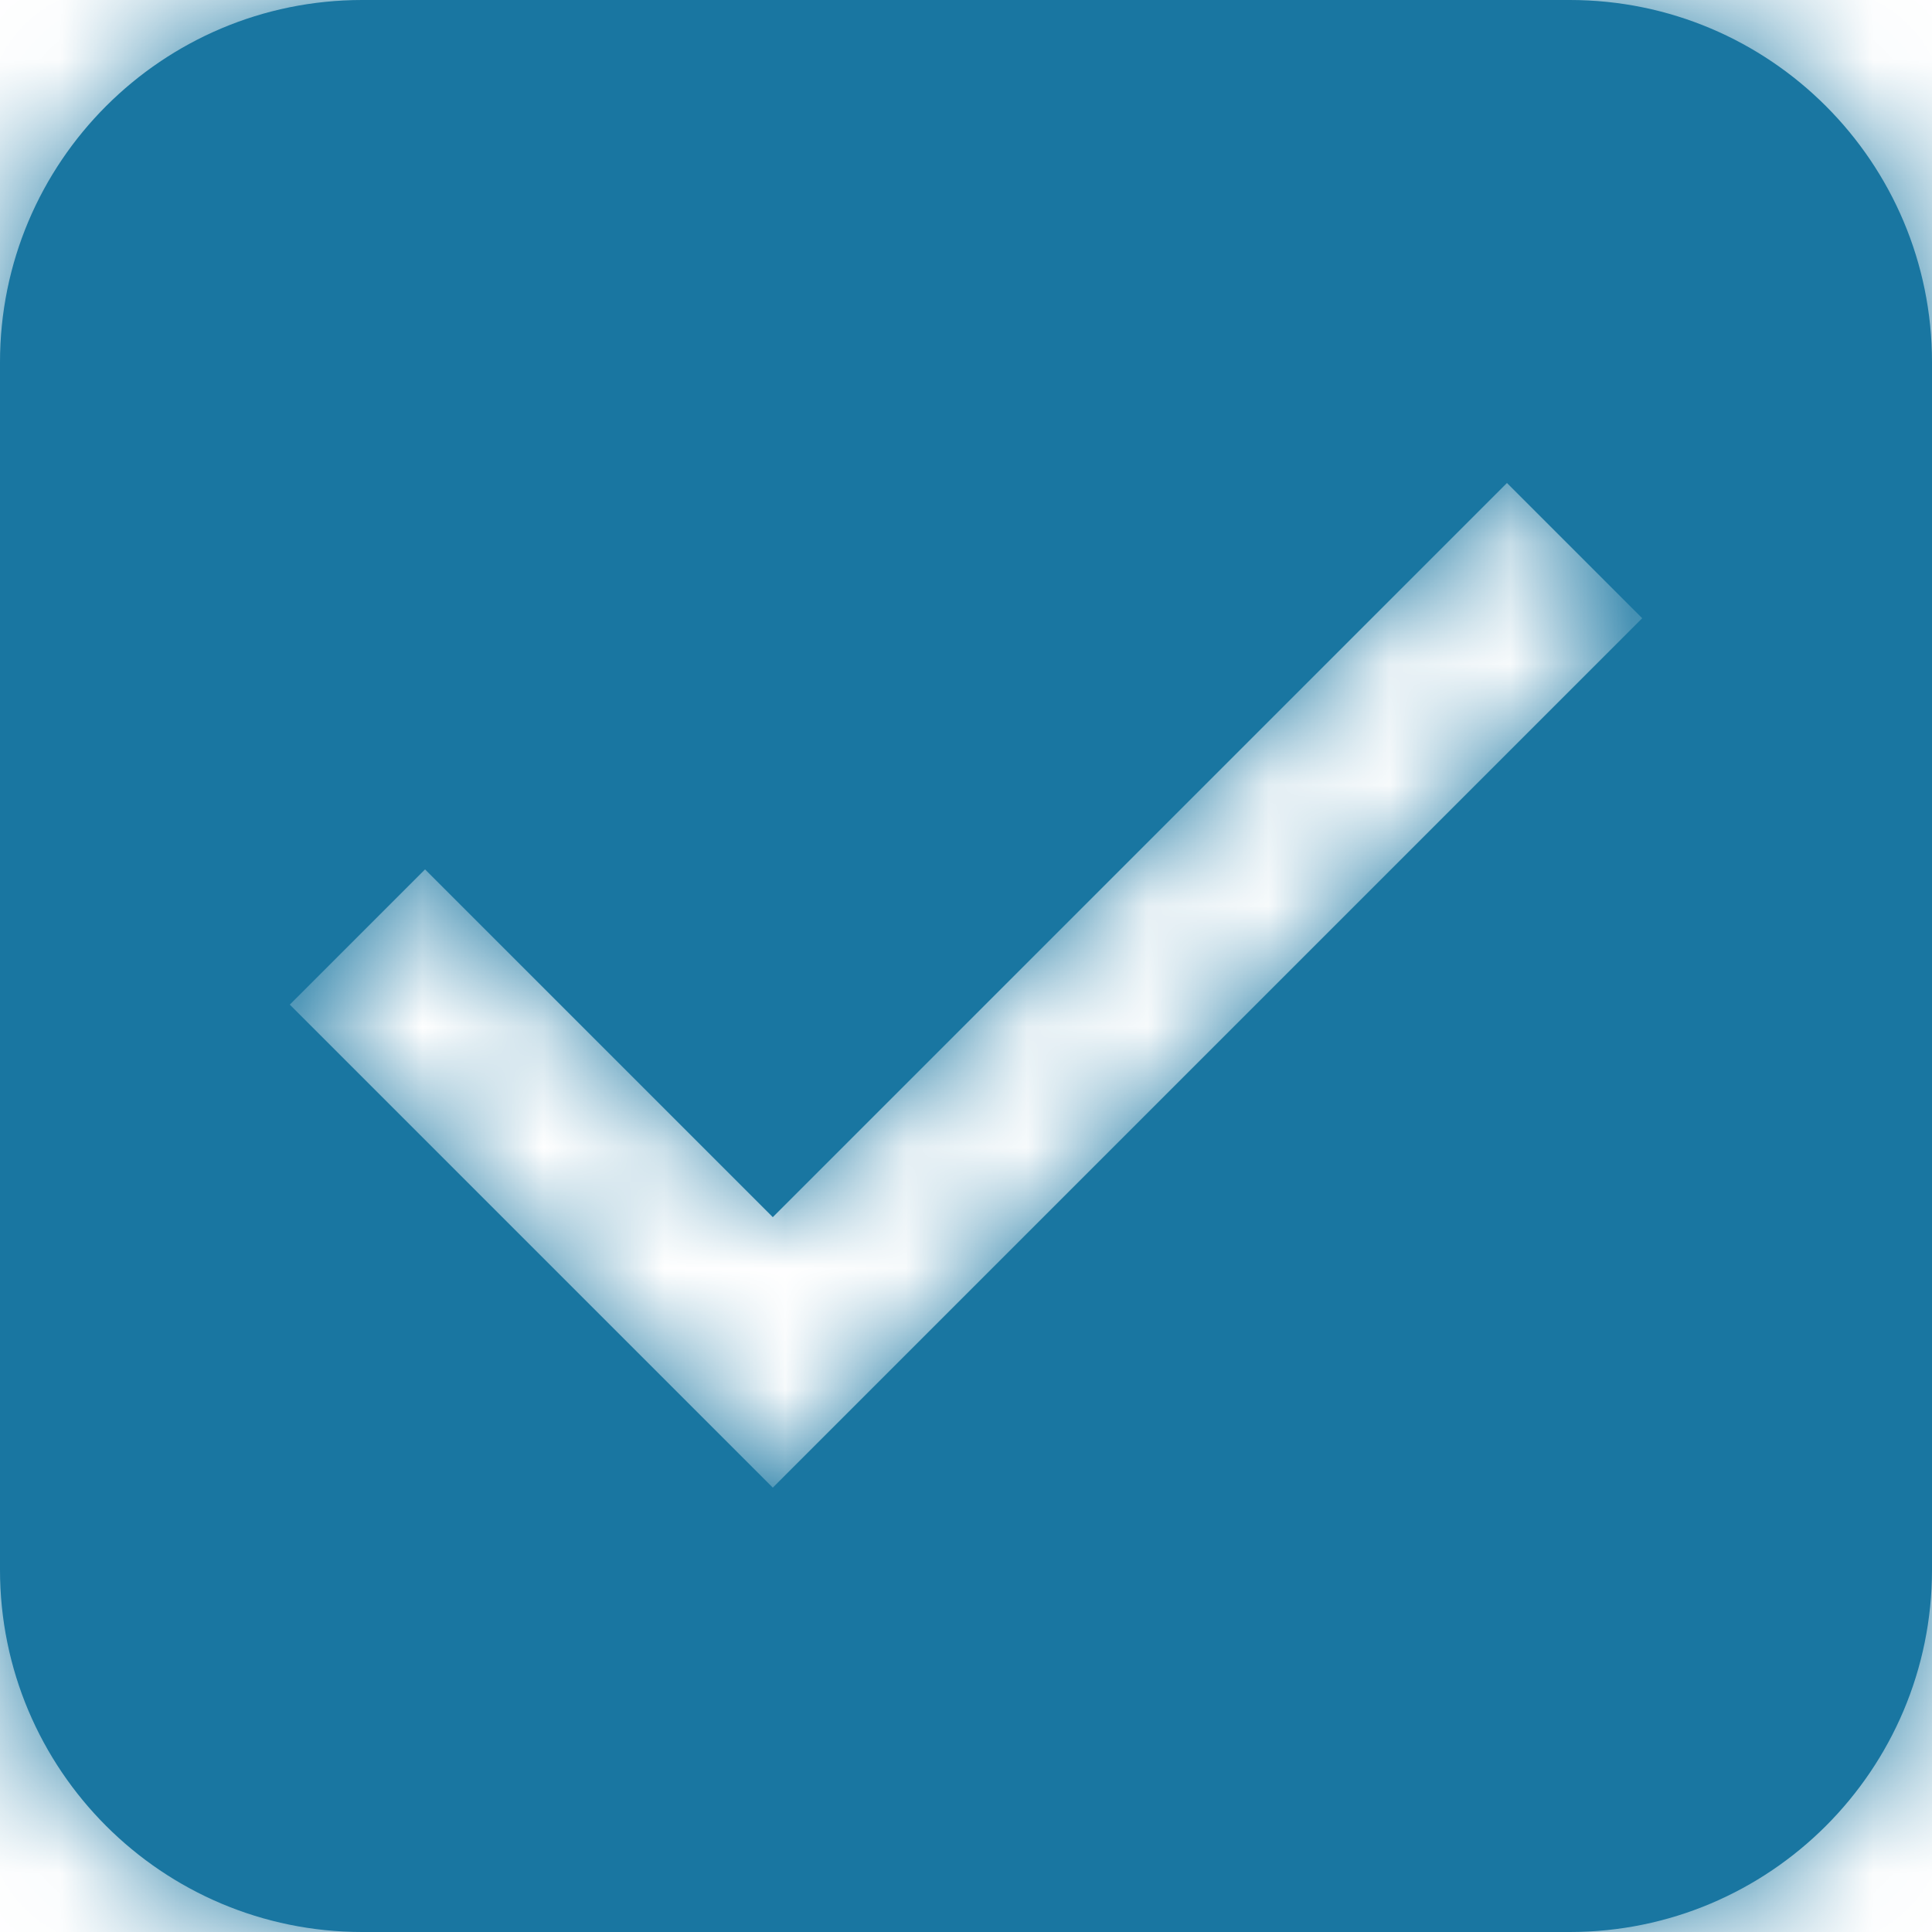 <svg xmlns="http://www.w3.org/2000/svg" xmlns:xlink="http://www.w3.org/1999/xlink" width="16px" height="16px" viewBox="0 0 16 16" version="1.1">
    <!-- Generator: Sketch 63.1 (92452) - https://sketch.com -->
    <title>icon/selector/checkbox selected</title>
    <desc>Created with Sketch.</desc>
    <defs>
        <path d="M13,0 C14.657,-3.04359188e-16 16,1.343 16,3 L16,13 C16,14.657 14.657,16 13,16 L3,16 C1.343,16 2.02906125e-16,14.657 0,13 L0,3 C-2.02906125e-16,1.343 1.343,3.04359188e-16 3,0 L13,0 Z M12.48,4 L6.4,10.08 L3.52,7.2 L2.4,8.32 L6.4,12.32 L13.6,5.12 L12.48,4 Z" id="path-1"/>
    </defs>
    <g id="icon/selector/checkbox-selected" stroke="none" stroke-width="1" fill="none" fill-rule="evenodd">
        <mask id="mask-2" fill="white">
            <use xlink:href="#path-1"/>
        </mask>
        <use fill="#1976a1" fill-rule="nonzero" xlink:href="#path-1"/>
        <g id="color/black" mask="url(#mask-2)" fill="#1976a1">
            <g transform="translate(-42, -42)" id="Rectangle">
                <rect x="0" y="0" width="100" height="100"/>
            </g>
        </g>
    </g>
</svg>